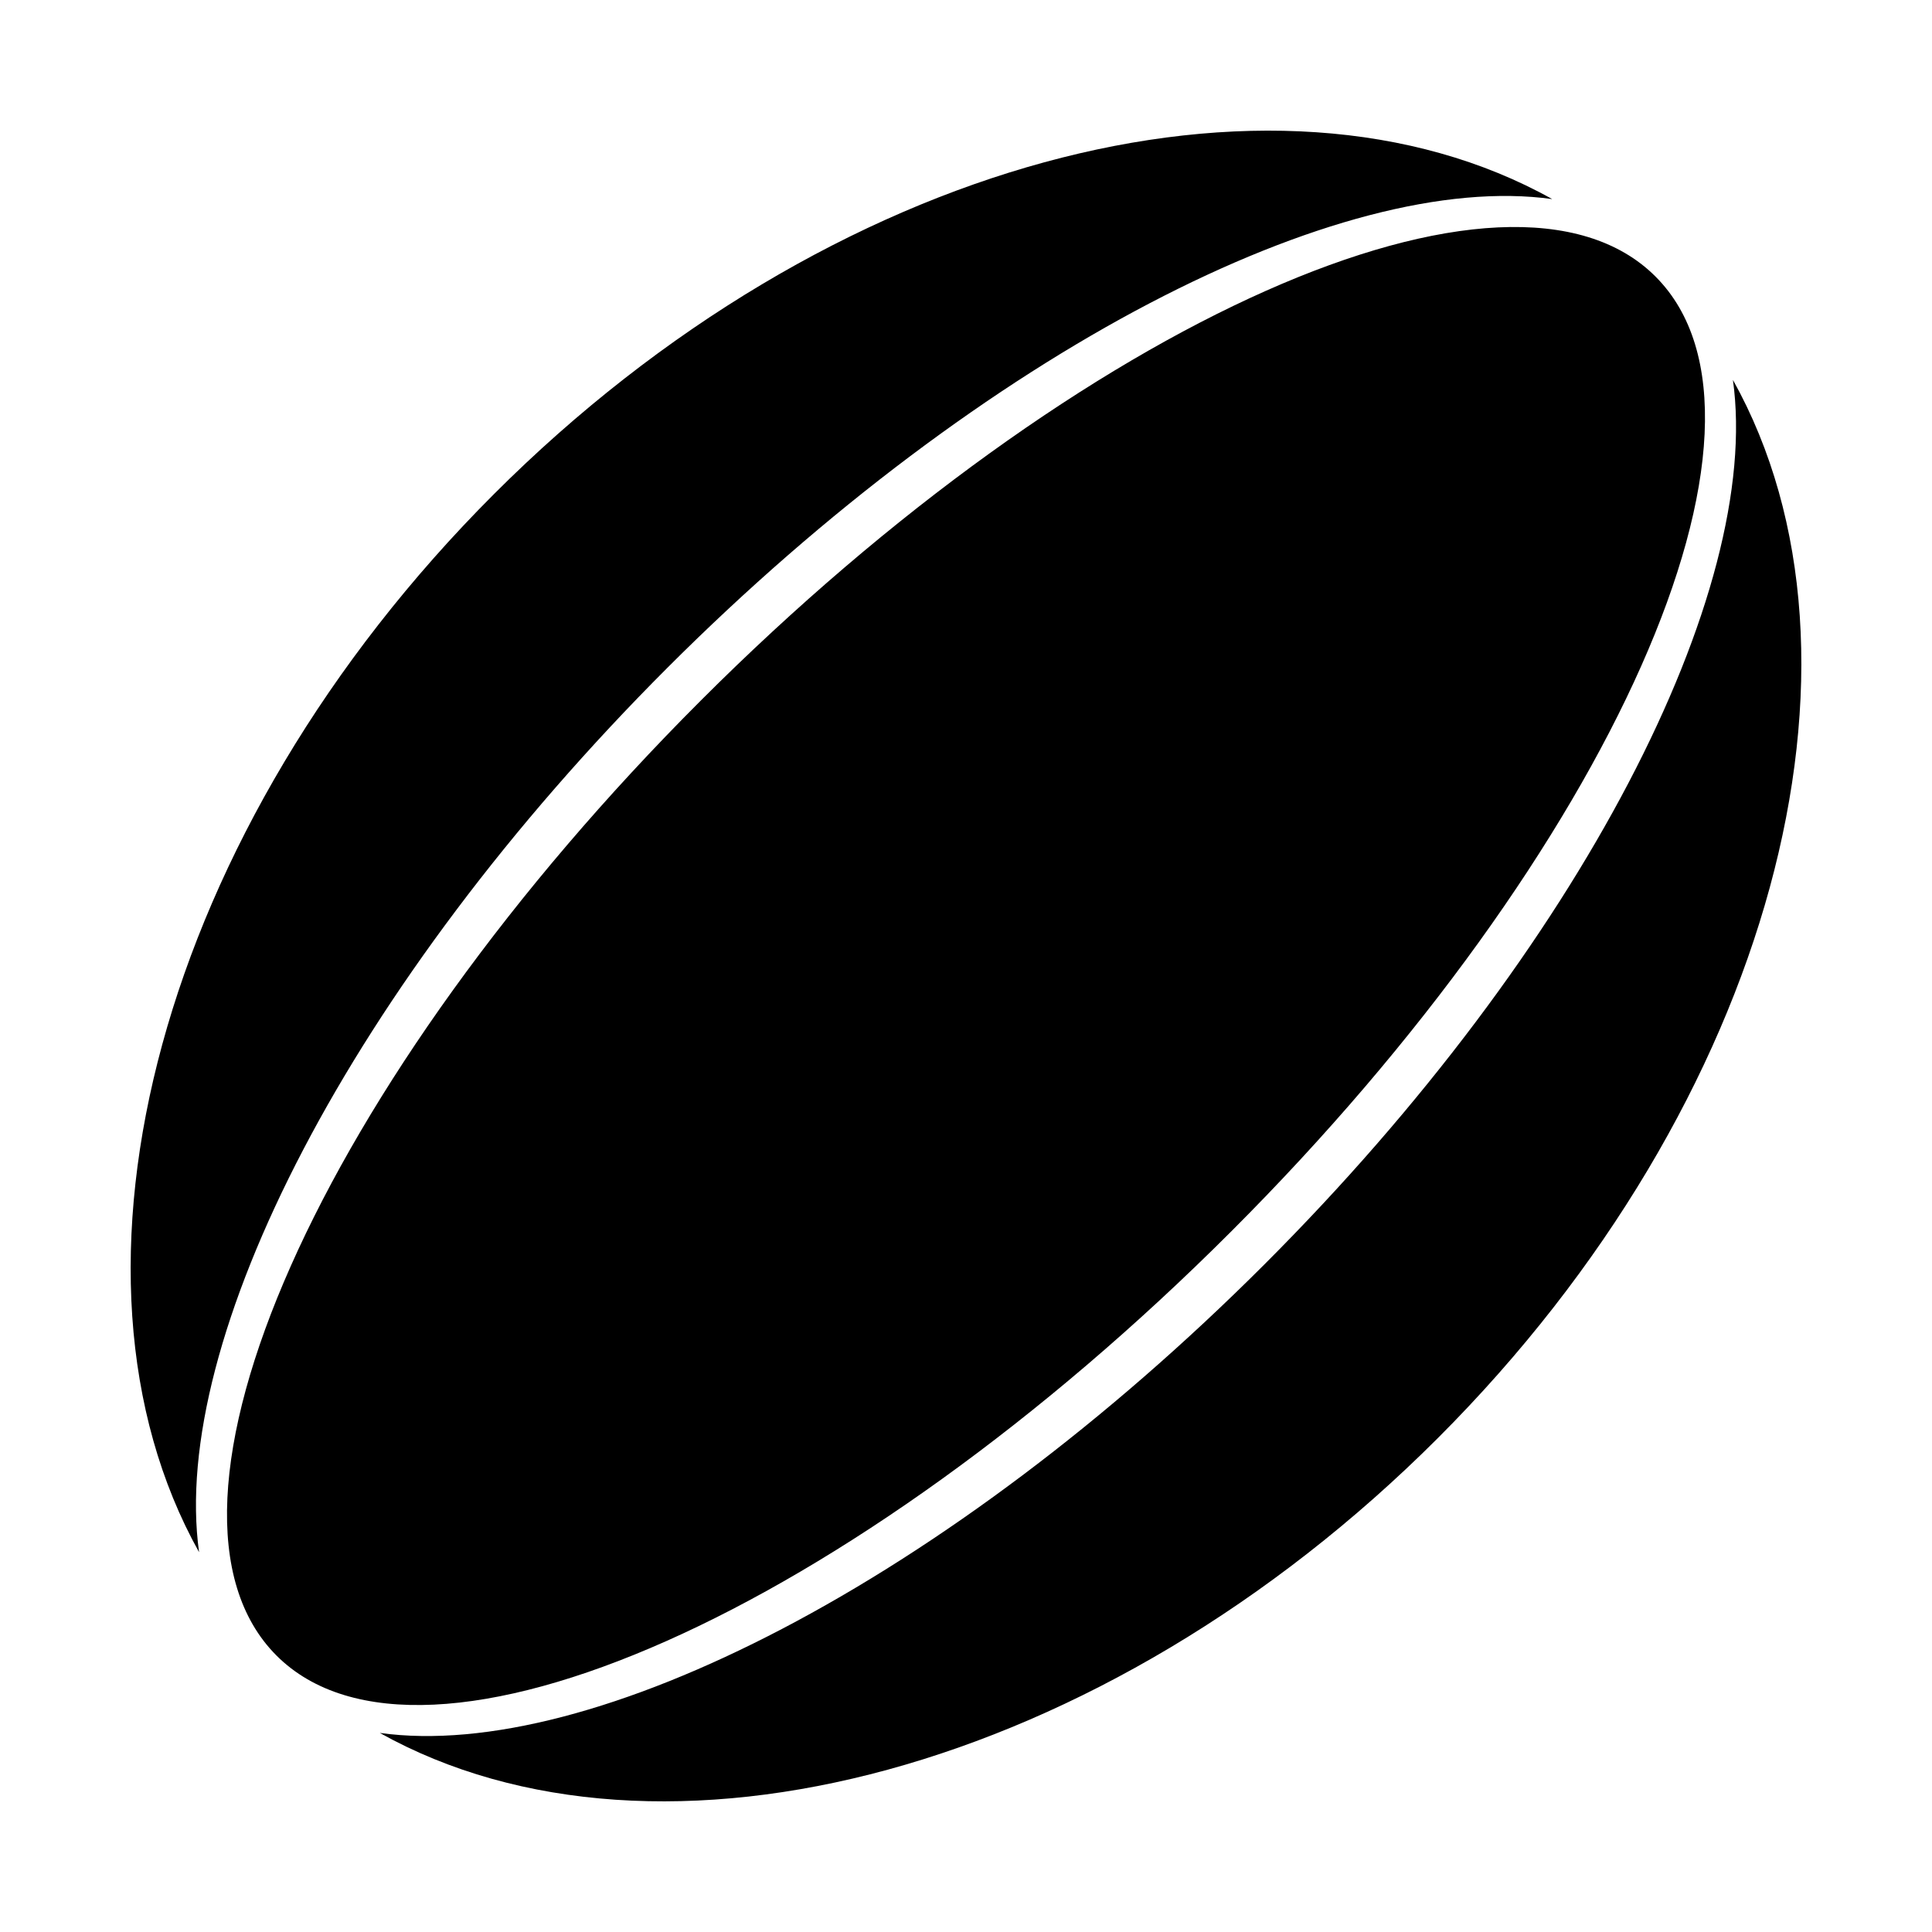 <svg width="24" height="24" viewBox="0 0 24 24" fill="none" xmlns="http://www.w3.org/2000/svg">
<path d="M8.293 8.293C12.232 4.354 16.652 2.107 19.282 2.473C15.815 0.538 10.306 1.968 6.137 6.137C1.968 10.306 0.538 15.816 2.473 19.282C2.107 16.652 4.354 12.232 8.293 8.293ZM15.707 15.707C11.768 19.646 7.348 21.893 4.718 21.527C8.184 23.462 13.694 22.032 17.863 17.863C22.032 13.694 23.462 8.185 21.527 4.719C21.893 7.349 19.646 11.768 15.707 15.707ZM15.296 15.296C20.027 10.566 22.386 5.255 20.565 3.435C18.745 1.614 13.434 3.973 8.704 8.704C3.973 13.435 1.614 18.745 3.435 20.566C5.255 22.386 10.566 20.027 15.296 15.296Z" fill="black"/>
</svg>
